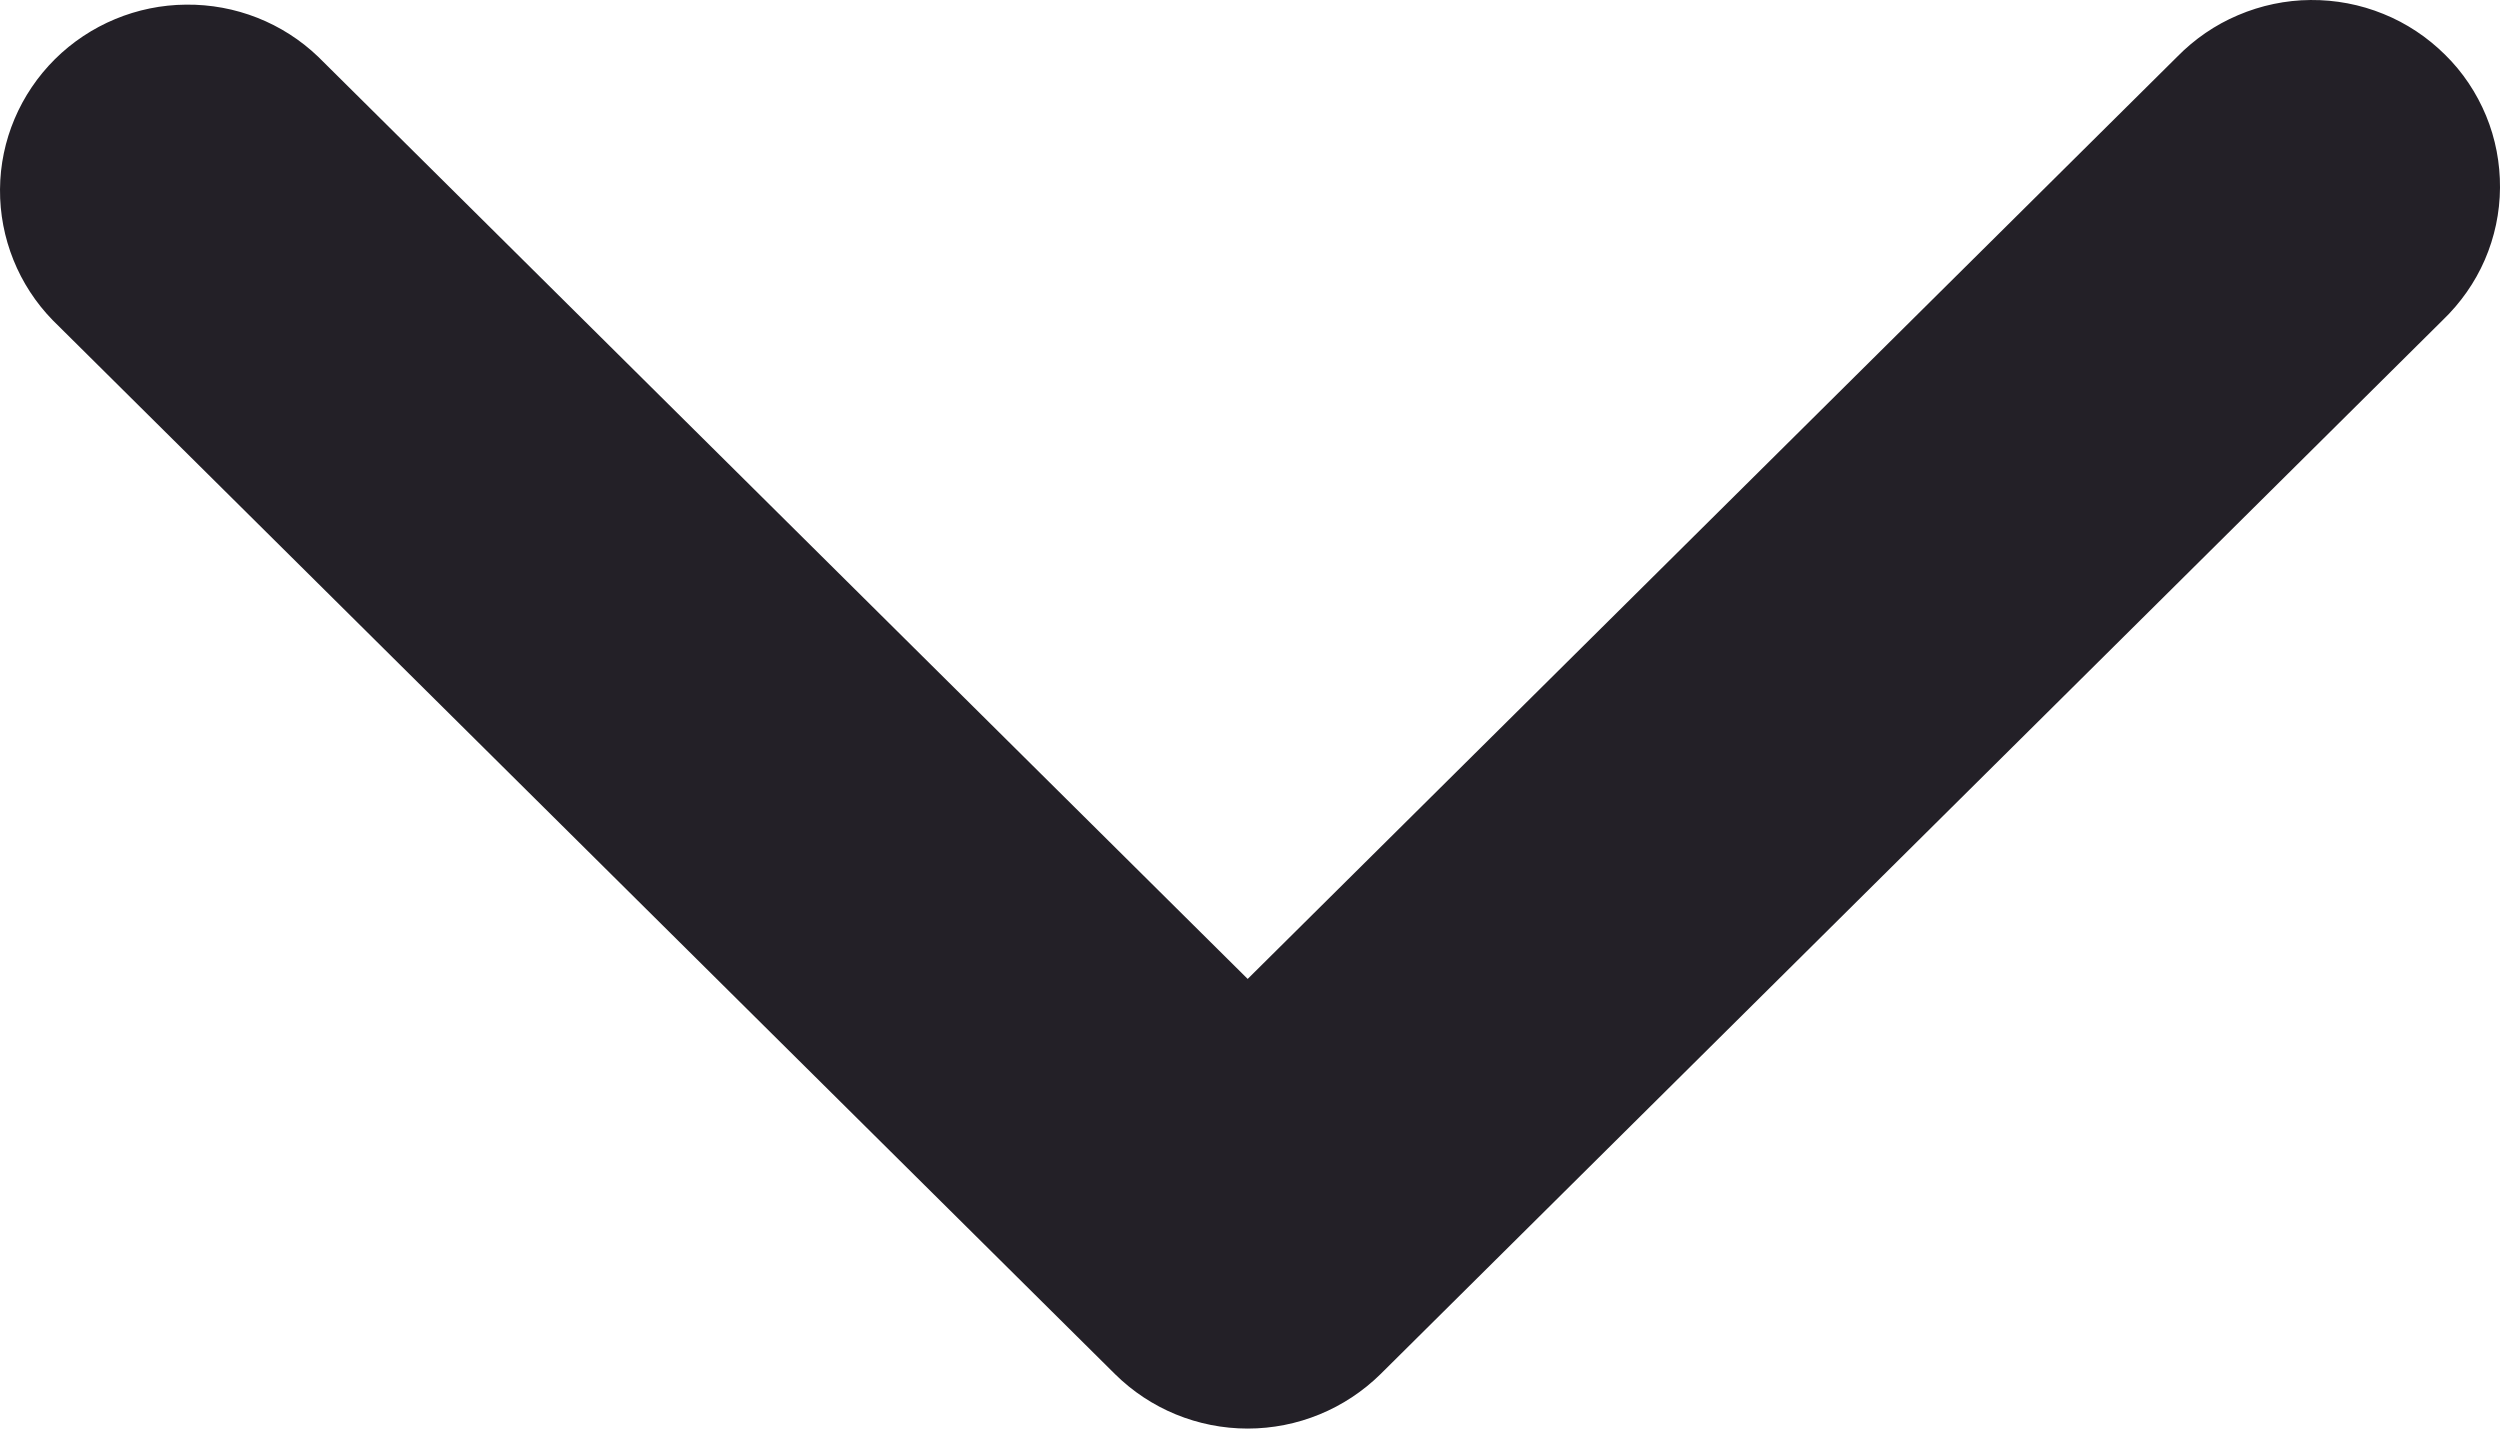 <svg width="14" height="8" viewBox="0 0 14 8" fill="none" xmlns="http://www.w3.org/2000/svg">
<path d="M6.987 5.482L12.192 0.318C12.289 0.219 12.405 0.139 12.533 0.085C12.662 0.03 12.8 0.001 12.939 3.94887e-05C13.079 -0.001 13.217 0.025 13.347 0.078C13.476 0.13 13.593 0.208 13.692 0.306C13.791 0.403 13.869 0.52 13.922 0.648C13.975 0.776 14.001 0.914 14 1.052C13.999 1.191 13.97 1.328 13.915 1.455C13.86 1.582 13.779 1.697 13.679 1.793L7.731 7.695C7.533 7.89 7.266 8 6.987 8C6.708 8 6.441 7.89 6.244 7.695L0.295 1.793C0.104 1.597 -0.002 1.333 3.9447e-05 1.06C0.002 0.786 0.113 0.525 0.308 0.331C0.503 0.138 0.767 0.028 1.042 0.026C1.318 0.023 1.584 0.128 1.782 0.318L6.987 5.482Z" fill="#232027"/>
</svg>

